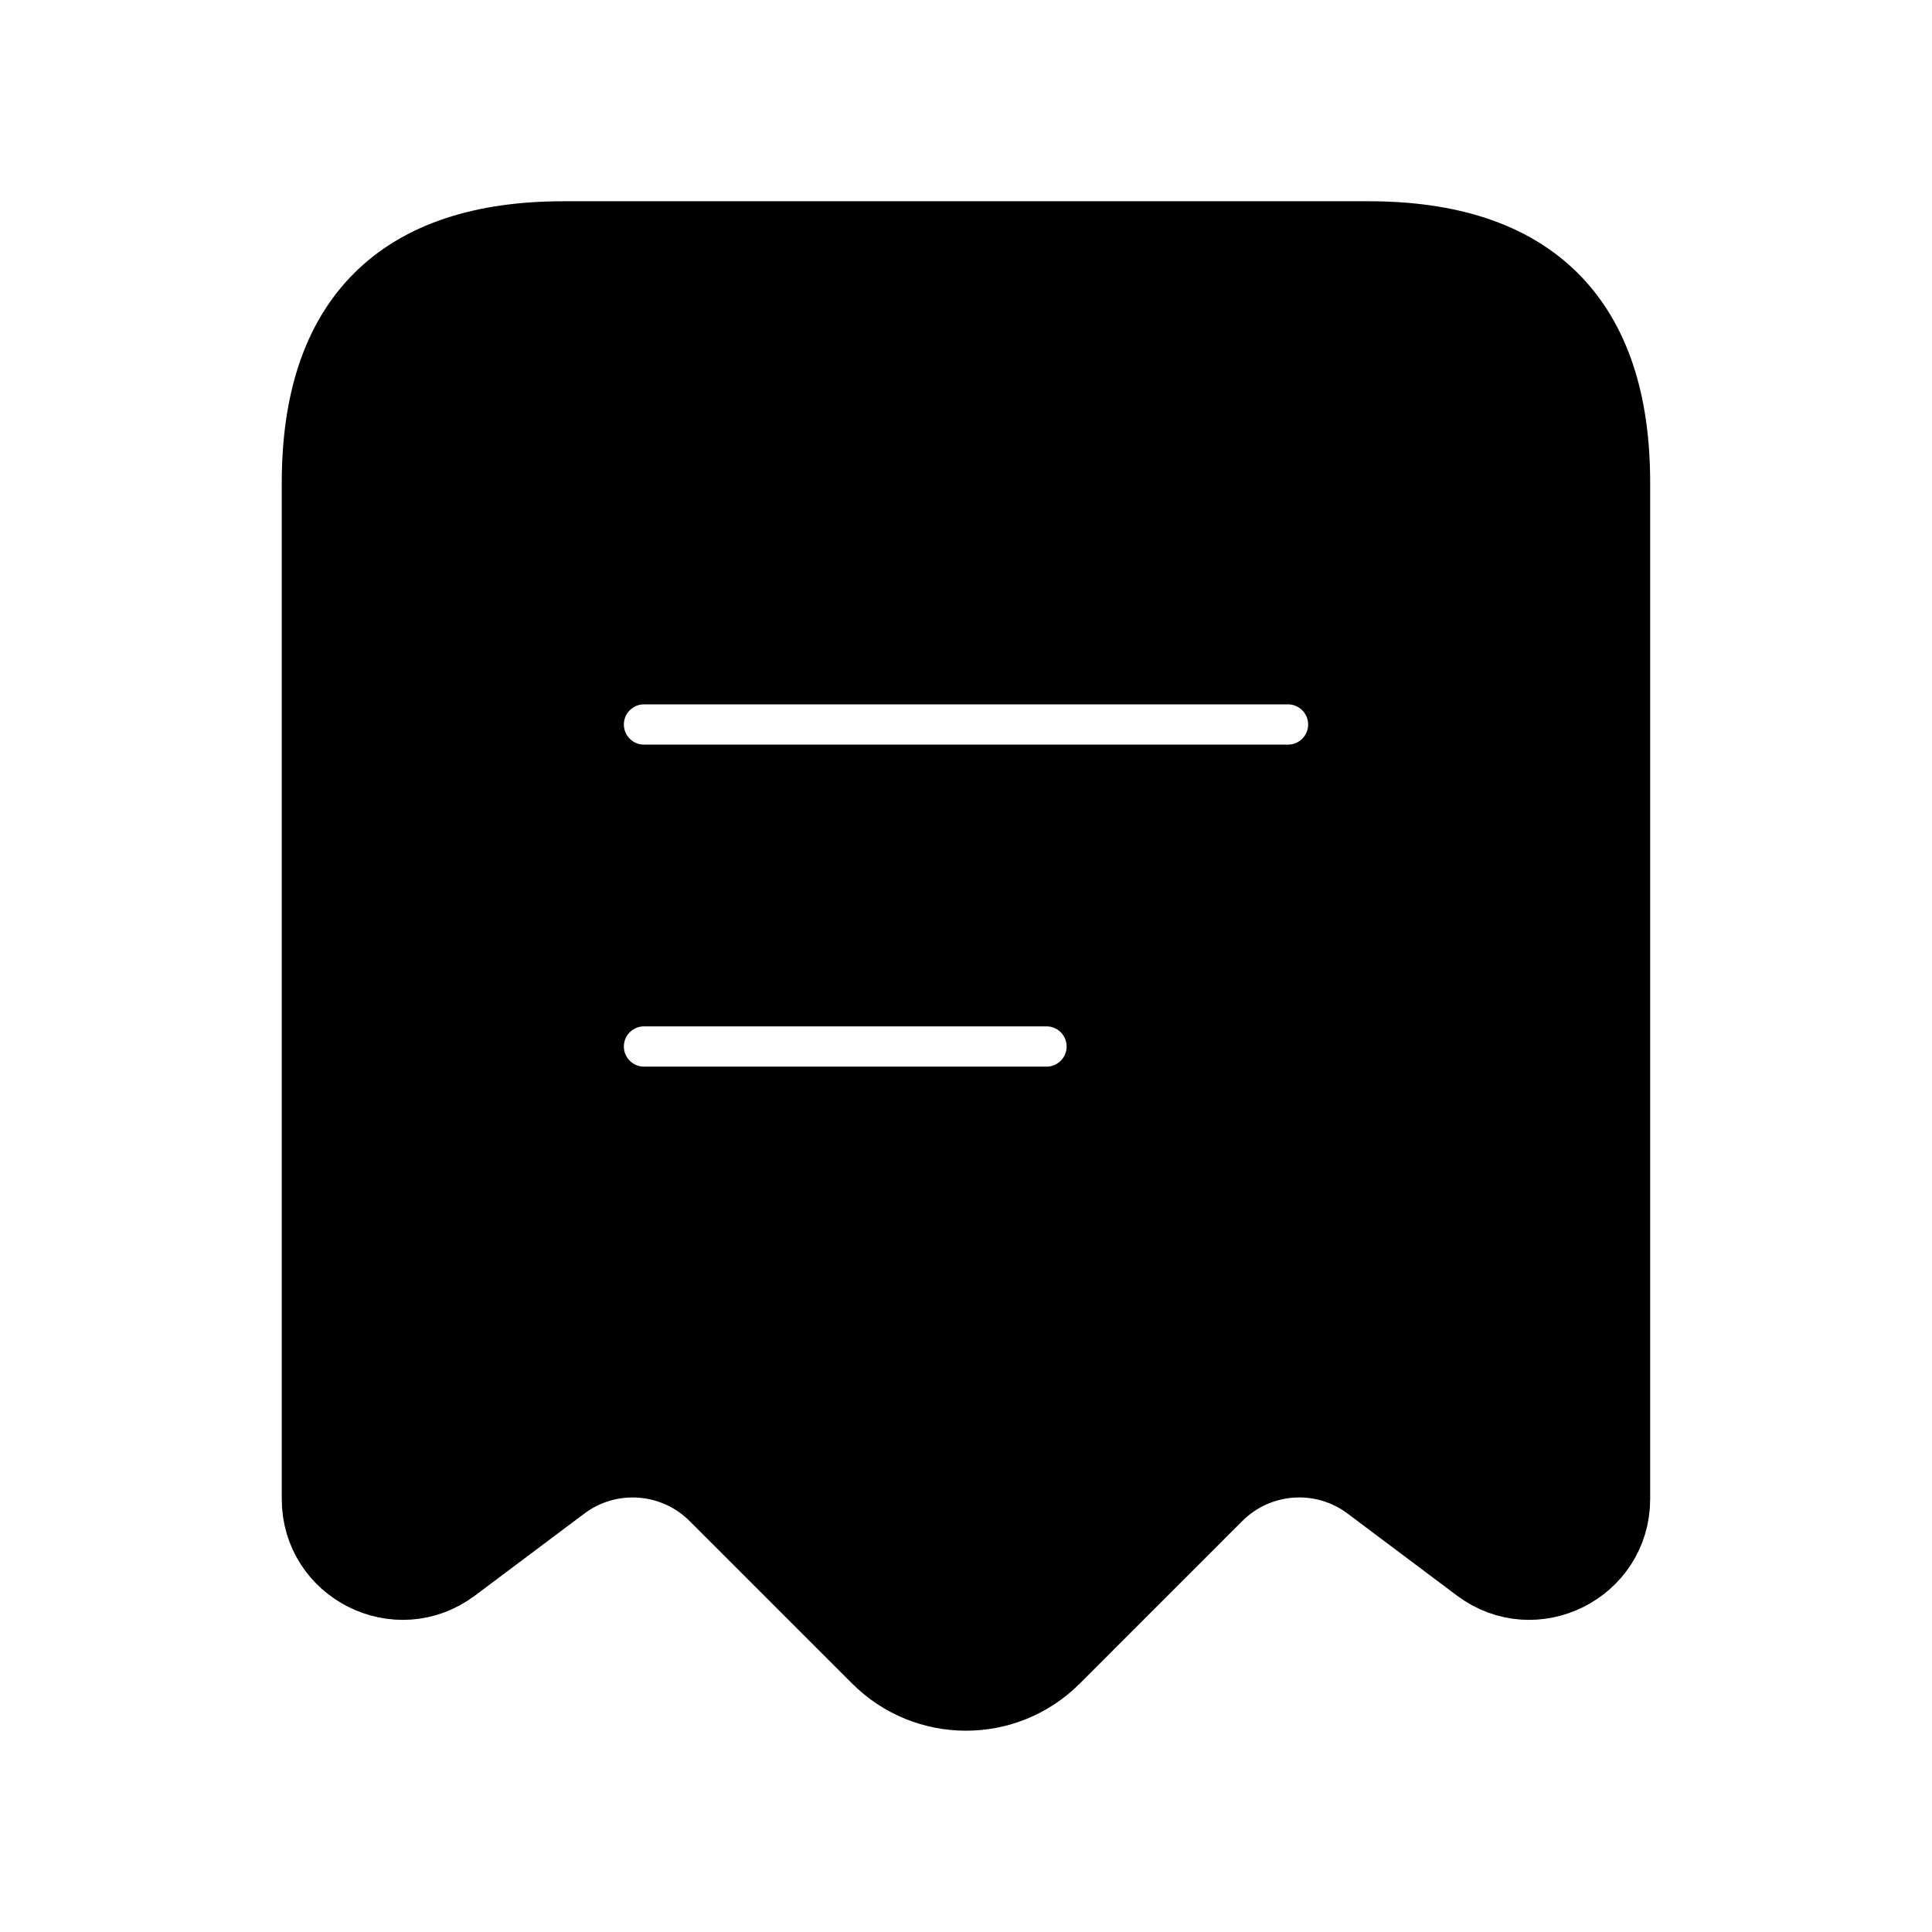 <svg viewBox="0 0 24 24" fill="currentColor" stroke="currentColor" xmlns="http://www.w3.org/2000/svg">
<path d="M17 3H7C5 3 4 4 4 6V18.621C4 19.445 4.941 19.915 5.6 19.421L6.959 18.402C7.556 17.954 8.392 18.014 8.92 18.541L10.939 20.56C11.525 21.146 12.475 21.146 13.06 20.56L15.079 18.541C15.607 18.013 16.443 17.954 17.04 18.402L18.399 19.421C19.058 19.915 19.999 19.445 19.999 18.621V6C20 4 19 3 17 3ZM13 13.75H8C7.586 13.75 7.25 13.414 7.25 13C7.25 12.586 7.586 12.25 8 12.25H13C13.414 12.25 13.75 12.586 13.75 13C13.75 13.414 13.414 13.75 13 13.75ZM16 9.75H8C7.586 9.75 7.25 9.414 7.25 9C7.25 8.586 7.586 8.25 8 8.25H16C16.414 8.25 16.75 8.586 16.75 9C16.75 9.414 16.414 9.75 16 9.75Z" />
</svg>
